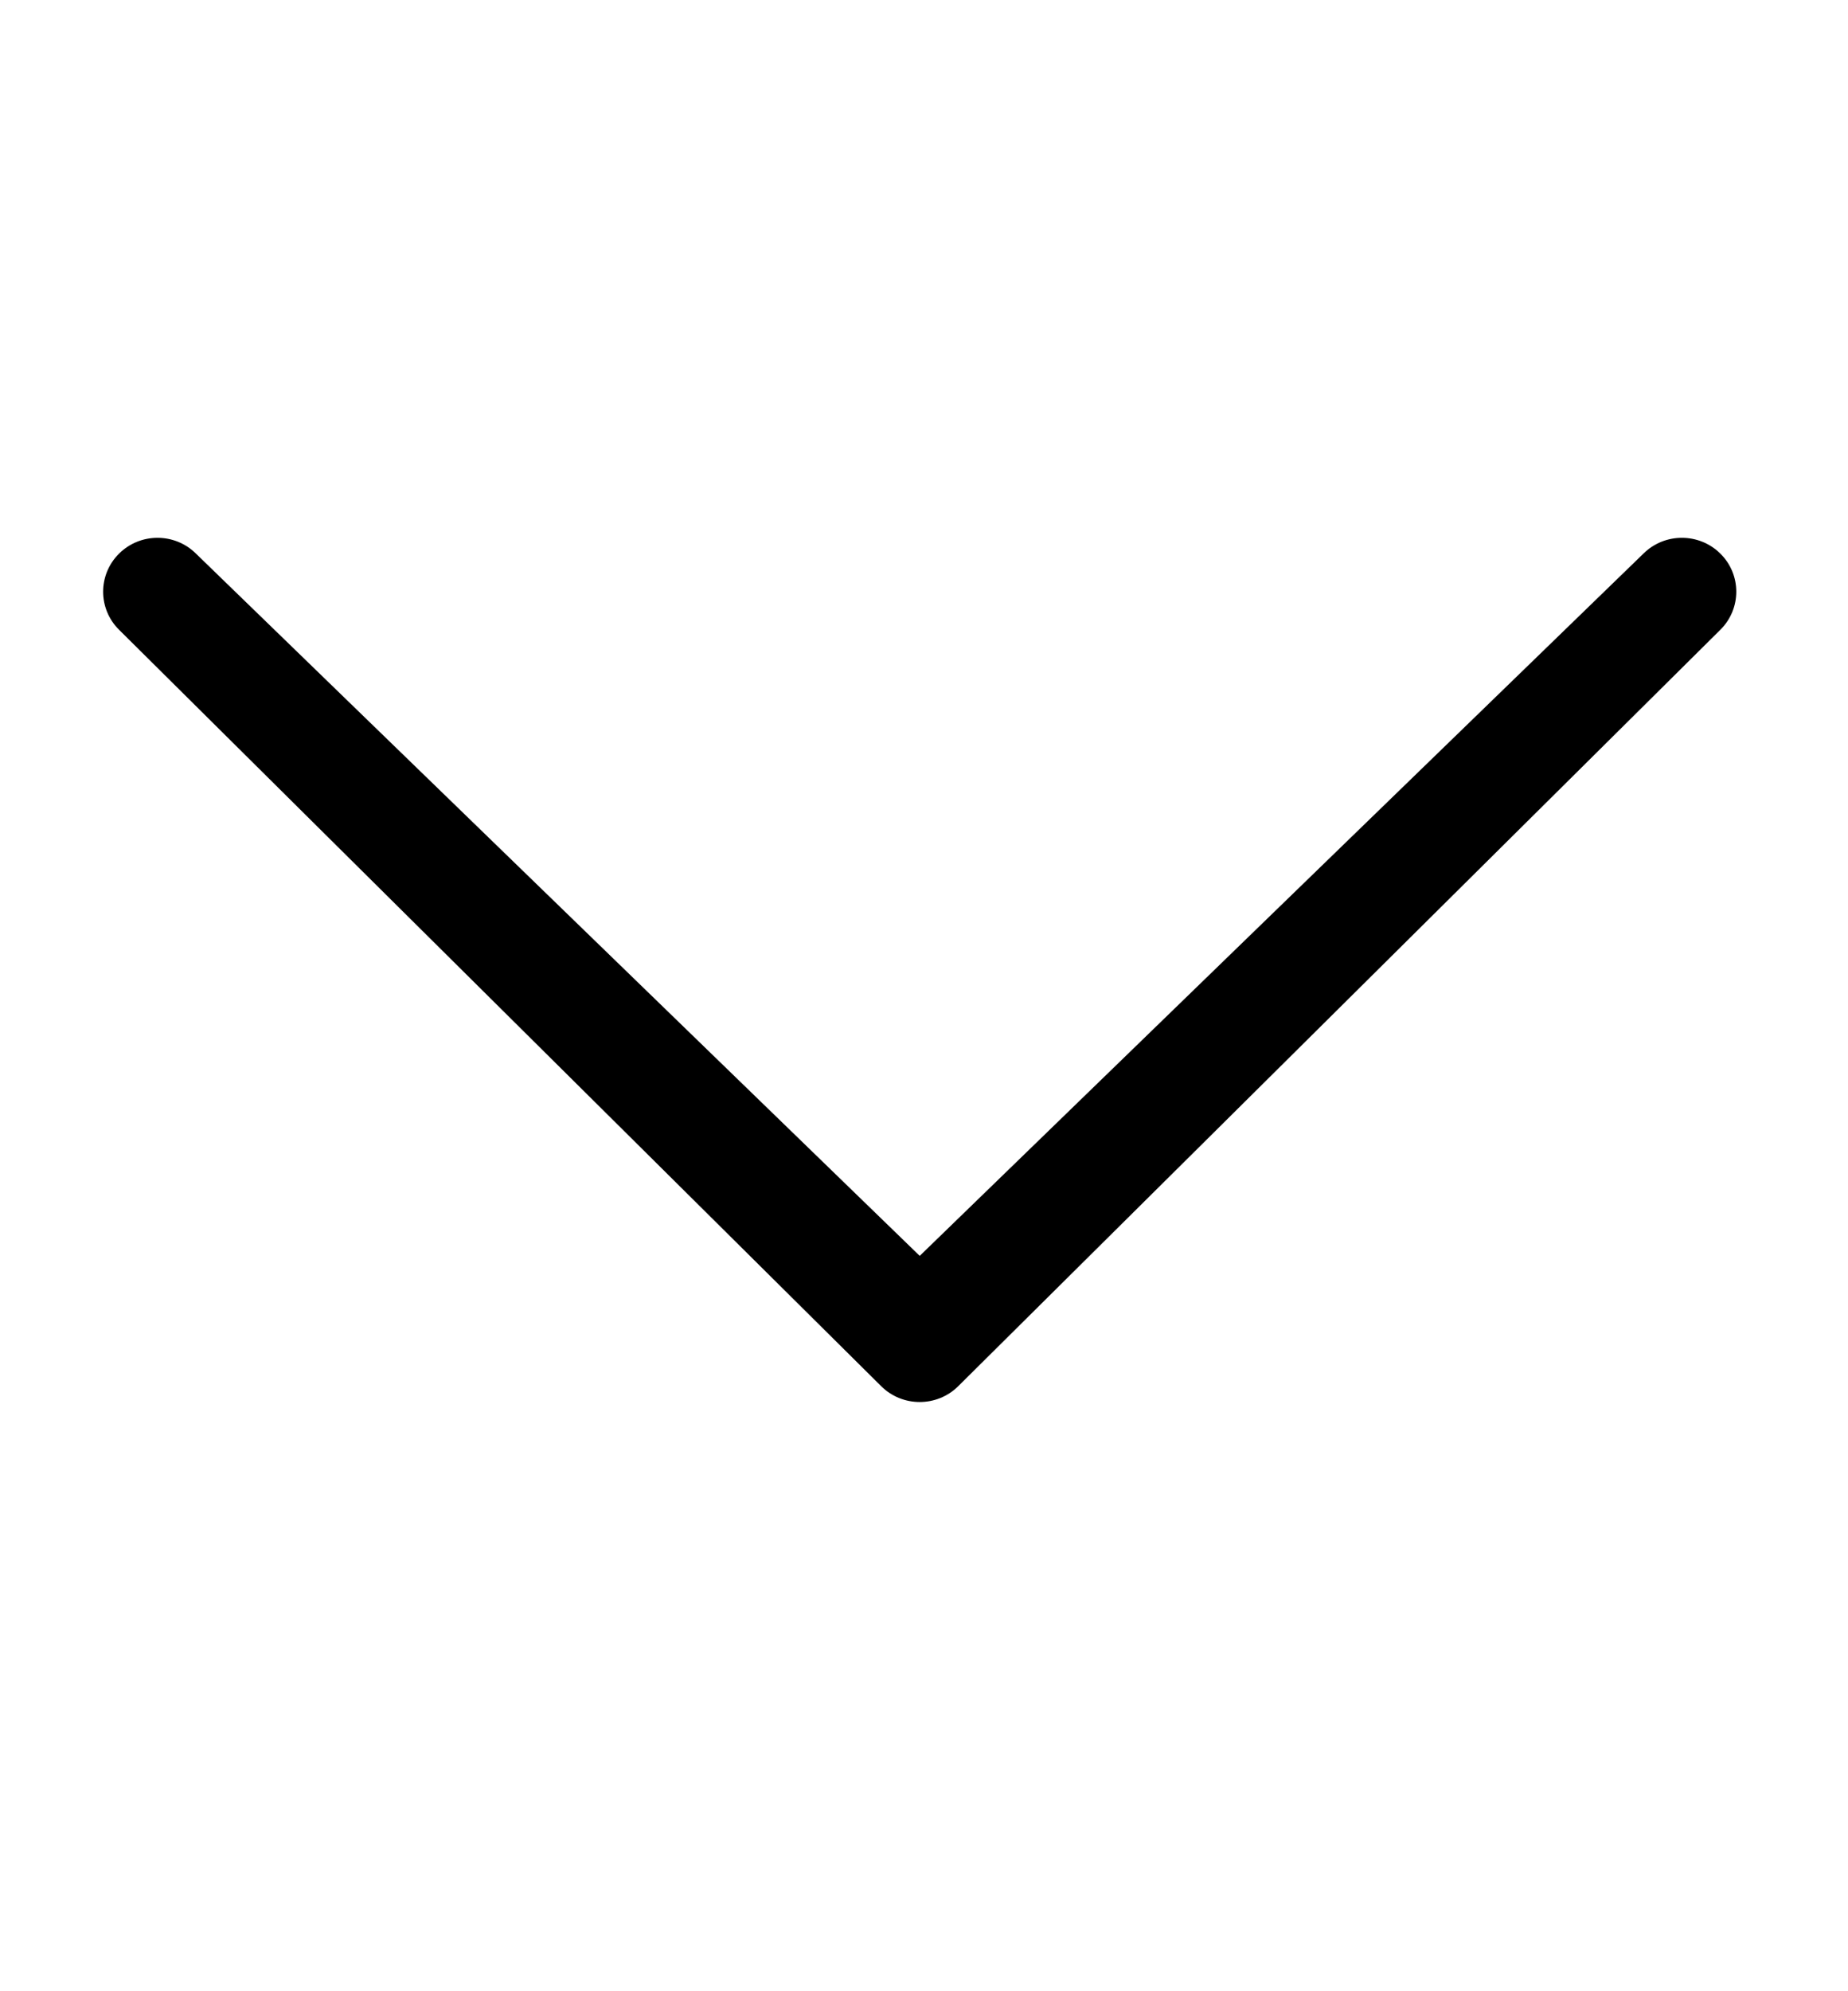 <?xml version="1.0" encoding="utf-8"?>
<!-- Generator: Adobe Illustrator 15.1.0, SVG Export Plug-In . SVG Version: 6.00 Build 0)  -->
<!DOCTYPE svg PUBLIC "-//W3C//DTD SVG 1.1//EN" "http://www.w3.org/Graphics/SVG/1.1/DTD/svg11.dtd">
<svg version="1.1" id="Layer_1" xmlns="http://www.w3.org/2000/svg" xmlns:xlink="http://www.w3.org/1999/xlink" x="0px" y="0px"
	 width="416px" height="448px" viewBox="0 0 416 448" enable-background="new 0 0 416 448" xml:space="preserve">
<g id="Layer_2" display="none">
	<path display="inline" d="M409,58H9.384v32.409H409V58z M409,208.721H9.384v32.4H409V208.721z M409,359.452H9.384v32.399H409
		V359.452z"/>
</g>
<g id="Layer_3" display="none">
	<path display="inline" d="M338.041,313.617c-16.55,0-32.014,7.604-42.112,20.529l-175.645-87.822
		c1.246-4.567,1.877-9.233,1.877-13.919s-0.631-9.351-1.877-13.918L295.93,130.67c10.113,12.928,25.577,20.537,42.11,20.537
		c29.491,0,53.483-23.989,53.483-53.477c0-29.487-23.992-53.476-53.483-53.476c-29.481,0-53.469,23.989-53.469,53.476
		c0,4.686,0.631,9.354,1.878,13.925l-175.646,87.81c-10.104-12.923-25.568-20.529-42.112-20.529
		c-29.482,0-53.469,23.986-53.469,53.47c0,29.49,23.986,53.482,53.469,53.482c16.544,0,32.01-7.611,42.113-20.543l175.644,87.823
		c-1.245,4.565-1.876,9.231-1.876,13.918c0,29.483,23.986,53.47,53.469,53.47c29.491,0,53.483-23.986,53.483-53.47
		S367.532,313.617,338.041,313.617z M338.041,399.317c-17.771,0-32.229-14.46-32.229-32.23s14.458-32.229,32.229-32.229
		c17.772,0,32.231,14.459,32.231,32.229S355.815,399.317,338.041,399.317z M68.692,264.635c-17.771,0-32.229-14.459-32.229-32.229
		c0-17.768,14.458-32.224,32.229-32.224c17.772,0,32.23,14.456,32.23,32.224C100.923,250.177,86.464,264.635,68.692,264.635z
		 M338.041,65.499c17.772,0,32.231,14.458,32.231,32.23c0,17.771-14.459,32.229-32.231,32.229
		c-17.771,0-32.229-14.458-32.229-32.229S320.271,65.499,338.041,65.499z"/>
</g>
<g id="Layer_4" display="none">
	<path display="inline" d="M271.586,158.243H232.11c-4.67,0-9.885,6.141-9.885,14.357v28.504h49.361v40.638h-49.361v122.014h-46.593
		V241.742h-42.247v-40.638h42.247v-23.916c0-34.292,23.801-62.188,56.478-62.188h39.478L271.586,158.243L271.586,158.243z"/>
</g>
<g id="Layer_5" display="none">
	<path display="inline" d="M361.406,144.065c-11.123,4.936-23.061,8.261-35.604,9.762c12.805-7.676,22.622-19.82,27.263-34.298
		c-11.979,7.105-25.253,12.261-39.365,15.042C302.381,122.524,286.273,115,268.443,115c-34.229,0-61.984,27.75-61.984,61.985
		c0,4.861,0.537,9.59,1.609,14.126c-51.521-2.582-97.218-27.261-127.784-64.766c-5.327,9.156-8.398,19.806-8.398,31.165
		c0,21.506,10.944,40.472,27.578,51.598c-10.147-0.324-19.717-3.104-28.075-7.753c0,0.256,0,0.51,0,0.771
		c0,30.043,21.37,55.103,49.718,60.788c-5.189,1.419-10.67,2.176-16.329,2.176c-3.992,0-7.876-0.385-11.663-1.113
		c7.892,24.631,30.787,42.558,57.911,43.053c-21.217,16.634-47.939,26.546-76.979,26.546c-5.012,0-9.941-0.304-14.788-0.882
		c27.427,17.598,60.004,27.869,95.016,27.869c114.019,0,176.389-94.468,176.389-176.39c0-2.685-0.068-5.356-0.191-8.027
		C342.585,167.416,353.091,156.498,361.406,144.065z"/>
</g>
<g id="Layer_7" display="none">
	<path display="inline" d="M80.485,166.984c7.403,3.981,109.95,59.065,113.767,61.112c3.814,2.055,8.763,3.047,13.749,3.047
		c4.972,0,9.92-0.992,13.735-3.047c3.814-2.047,106.362-57.131,113.768-61.112c7.412-3.974,14.422-16.464,0.812-16.464H79.672
		C66.062,150.52,73.071,163.01,80.485,166.984z M338.643,197.318c-8.419,4.394-111.743,58.435-116.906,61.12
		c-5.15,2.683-8.765,3.039-13.735,3.039c-4.986,0-8.599-0.356-13.749-3.039c-5.15-2.685-108.488-56.726-116.908-61.12
		c-5.913-3.083-5.862,0.541-5.862,3.333c0,2.798,0,111.279,0,111.279c0,6.36,8.458,14.551,15.033,14.551h242.959
		c6.576,0,15.047-8.189,15.047-14.551c0,0,0-108.48,0-111.279C344.52,197.859,344.57,194.234,338.643,197.318z"/>
</g>
<g id="Layer_6" display="none">
	<path display="inline" d="M100.334,177.659c0,21.274,7.107,36.637,21.121,45.667c11.468,7.394,24.797,8.499,31.715,8.499
		c1.673,0,3.021-0.071,3.966-0.124c0,0-2.198,14.285,8.409,28.439l-0.489-0.012c-18.359,0-78.267,3.848-78.267,53.087
		c0,50.112,55.021,52.655,66.059,52.655c0.859,0,1.361-0.021,1.361-0.021c0.132,0,0.919,0.034,2.258,0.034
		c7.084,0,25.396-0.896,42.395-9.151c22.063-10.713,33.244-29.336,33.244-55.354c0-25.146-17.047-40.112-29.48-51.056
		c-7.599-6.651-14.167-12.409-14.167-18.008c0-5.703,4.802-9.984,10.858-15.421c9.819-8.774,19.064-21.269,19.064-44.892
		c0-20.761-2.688-34.695-19.28-43.541c1.732-0.884,7.848-1.529,10.871-1.947c8.995-1.23,22.135-2.622,22.135-9.963v-1.421h-65.521
		C165.927,115.147,100.334,117.578,100.334,177.659z M206.102,306.061c1.252,20.045-15.889,34.834-41.632,36.697
		c-26.136,1.912-47.662-9.855-48.905-29.863c-0.608-9.617,3.62-19.054,11.897-26.557c8.397-7.598,19.926-12.29,32.455-13.212
		c1.482-0.094,2.953-0.155,4.421-0.155C188.529,272.971,204.917,287.188,206.102,306.061z M188.994,163.945
		c6.426,22.601-3.285,46.243-18.743,50.601c-1.78,0.496-3.62,0.753-5.482,0.753c-14.169,0-28.205-14.334-33.413-34.074
		c-2.902-11.098-2.664-20.792,0.67-30.115c3.271-9.174,9.16-15.368,16.568-17.447c1.78-0.508,3.619-0.765,5.483-0.765
		C171.184,132.898,182.173,139.994,188.994,163.945z M299.383,213.184v-42.747h-27.068v42.747h-42.74v27.069h42.74v42.742h27.068
		v-42.742h42.74v-27.069H299.383z"/>
</g>
<path d="M44.112,124.557c-4.78-4.739-12.532-4.739-17.313,0c-4.771,4.728-4.78,12.403,0,17.132l171.579,170.202
	c4.781,4.728,12.53,4.728,17.311,0l171.579-170.202c4.771-4.729,4.781-12.404,0-17.132c-4.783-4.739-12.53-4.739-17.313-0.01
	L207.036,282.555L44.112,124.557z"/>
</svg>

